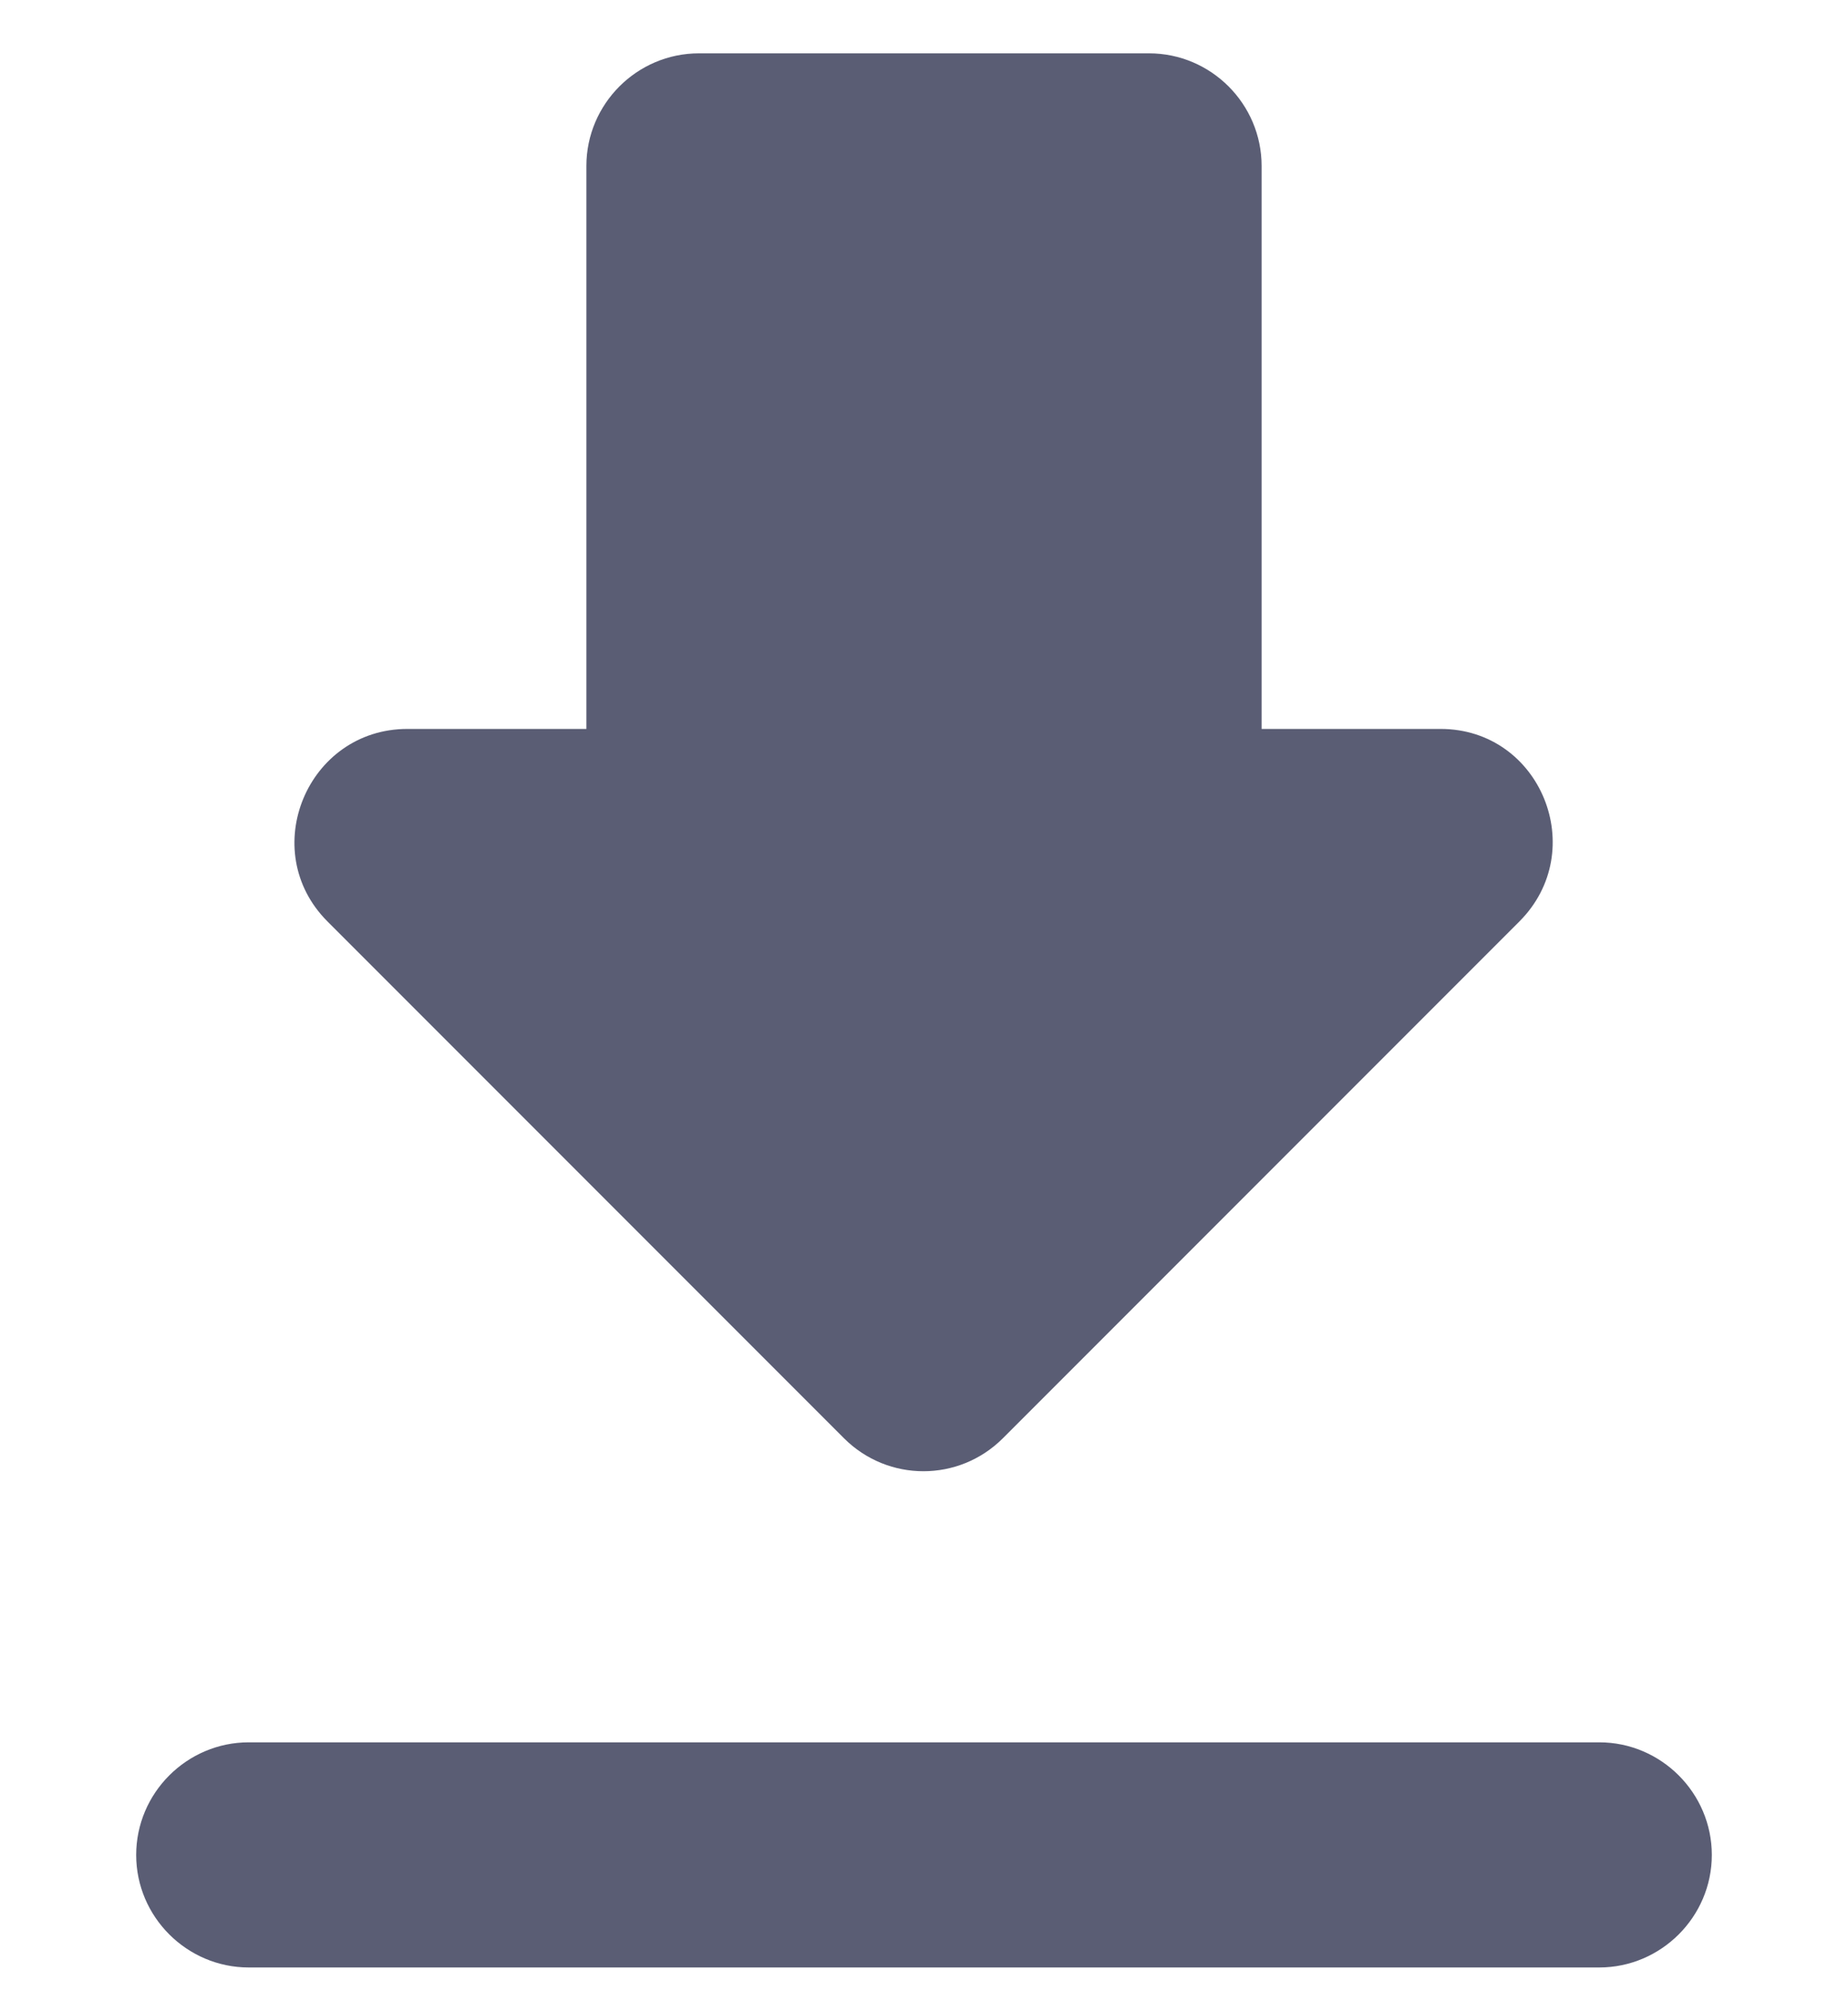 <svg width="13" height="14" viewBox="0 0 13 14" fill="none" xmlns="http://www.w3.org/2000/svg">
<path d="M10.134 5.125H8.875V1.167C8.875 0.731 8.519 0.375 8.083 0.375H4.917C4.481 0.375 4.125 0.731 4.125 1.167V5.125H2.866C2.162 5.125 1.805 5.98 2.304 6.479L5.938 10.113C6.247 10.421 6.745 10.421 7.054 10.113L10.688 6.479C11.187 5.98 10.838 5.125 10.134 5.125ZM0.958 13.042C0.958 13.477 1.315 13.833 1.75 13.833H11.25C11.685 13.833 12.042 13.477 12.042 13.042C12.042 12.606 11.685 12.25 11.25 12.25H1.75C1.315 12.25 0.958 12.606 0.958 13.042Z" fill="#5A5D74"/>
</svg>
